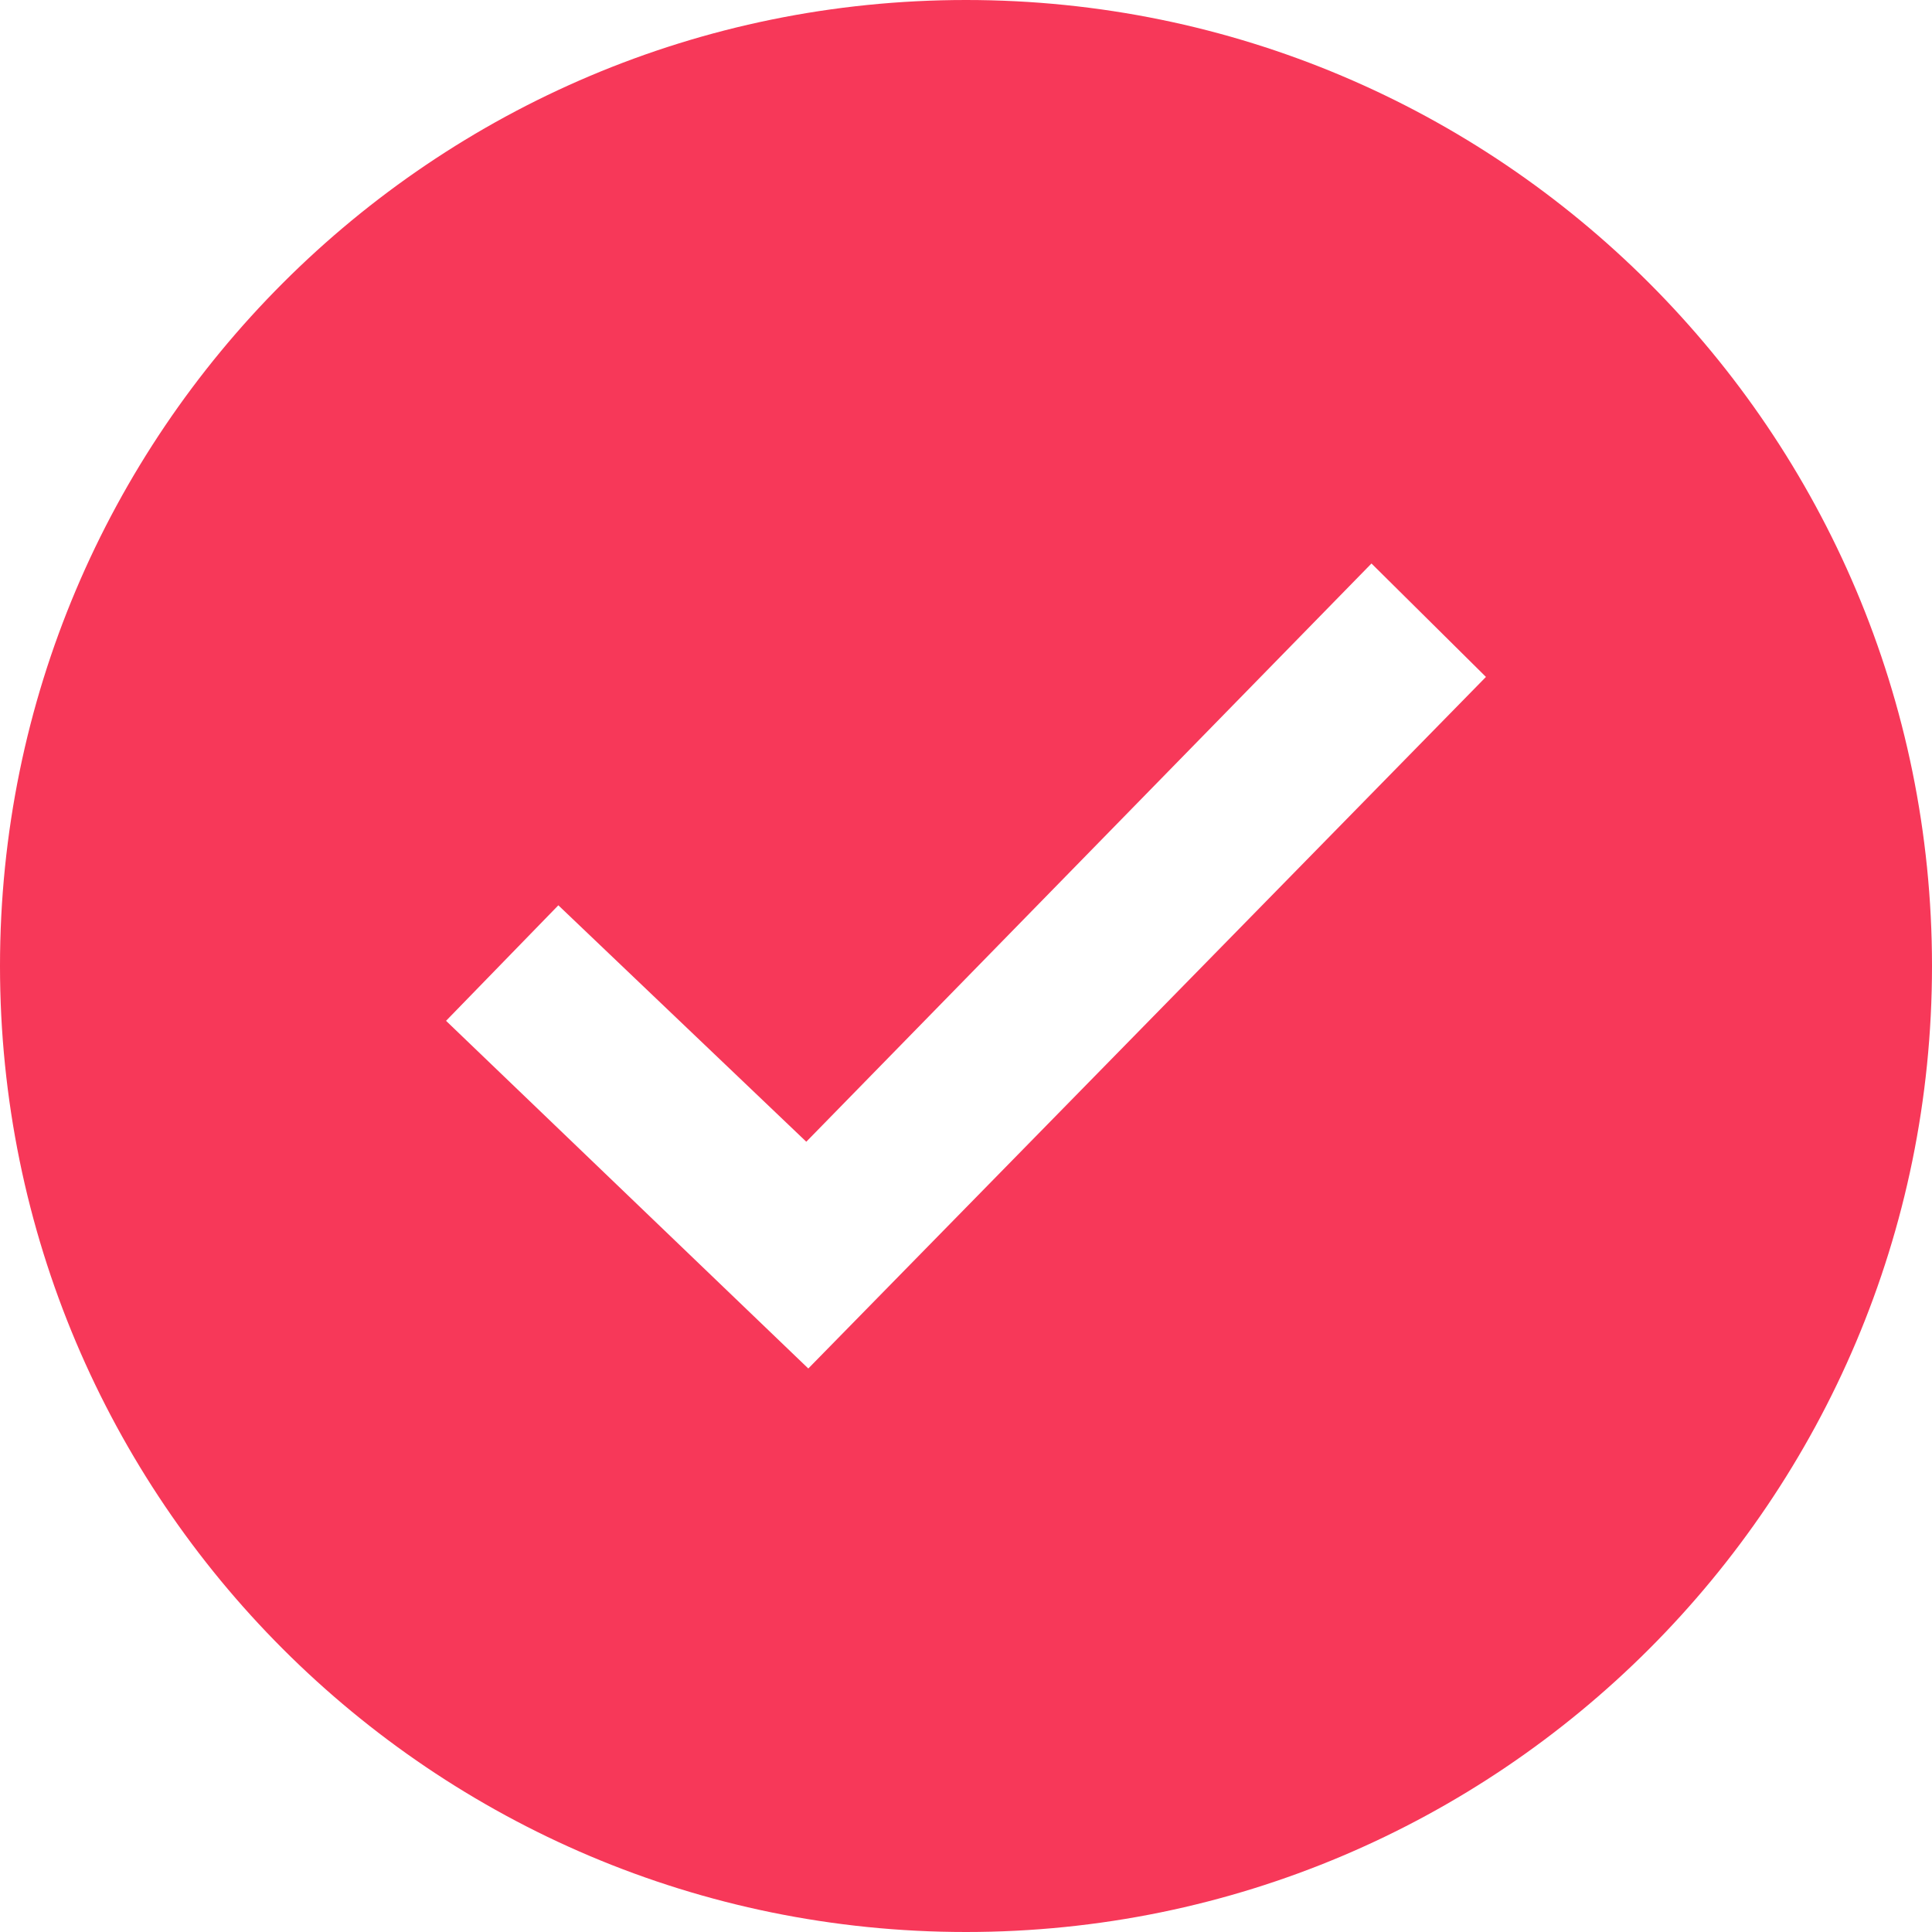 <?xml version="1.0" ?><svg height="24" viewBox="0 0 24 24" width="24" xmlns="http://www.w3.org/2000/svg"><defs xmlns="http://www.w3.org/2000/svg"><style>
      .pcls-1 {
        fill: #F73859;
        fill-rule: evenodd;
      }
    </style></defs><path class="pcls-1" d="M12 0c-6.627 0-12 5.373-12 12s5.373 12 12 12 12-5.373 12-12-5.373-12-12-12zm-1.959 17l-4.5-4.319 1.395-1.435 3.08 2.937 7.021-7.183 1.422 1.409-8.418 8.591z" />
</svg>